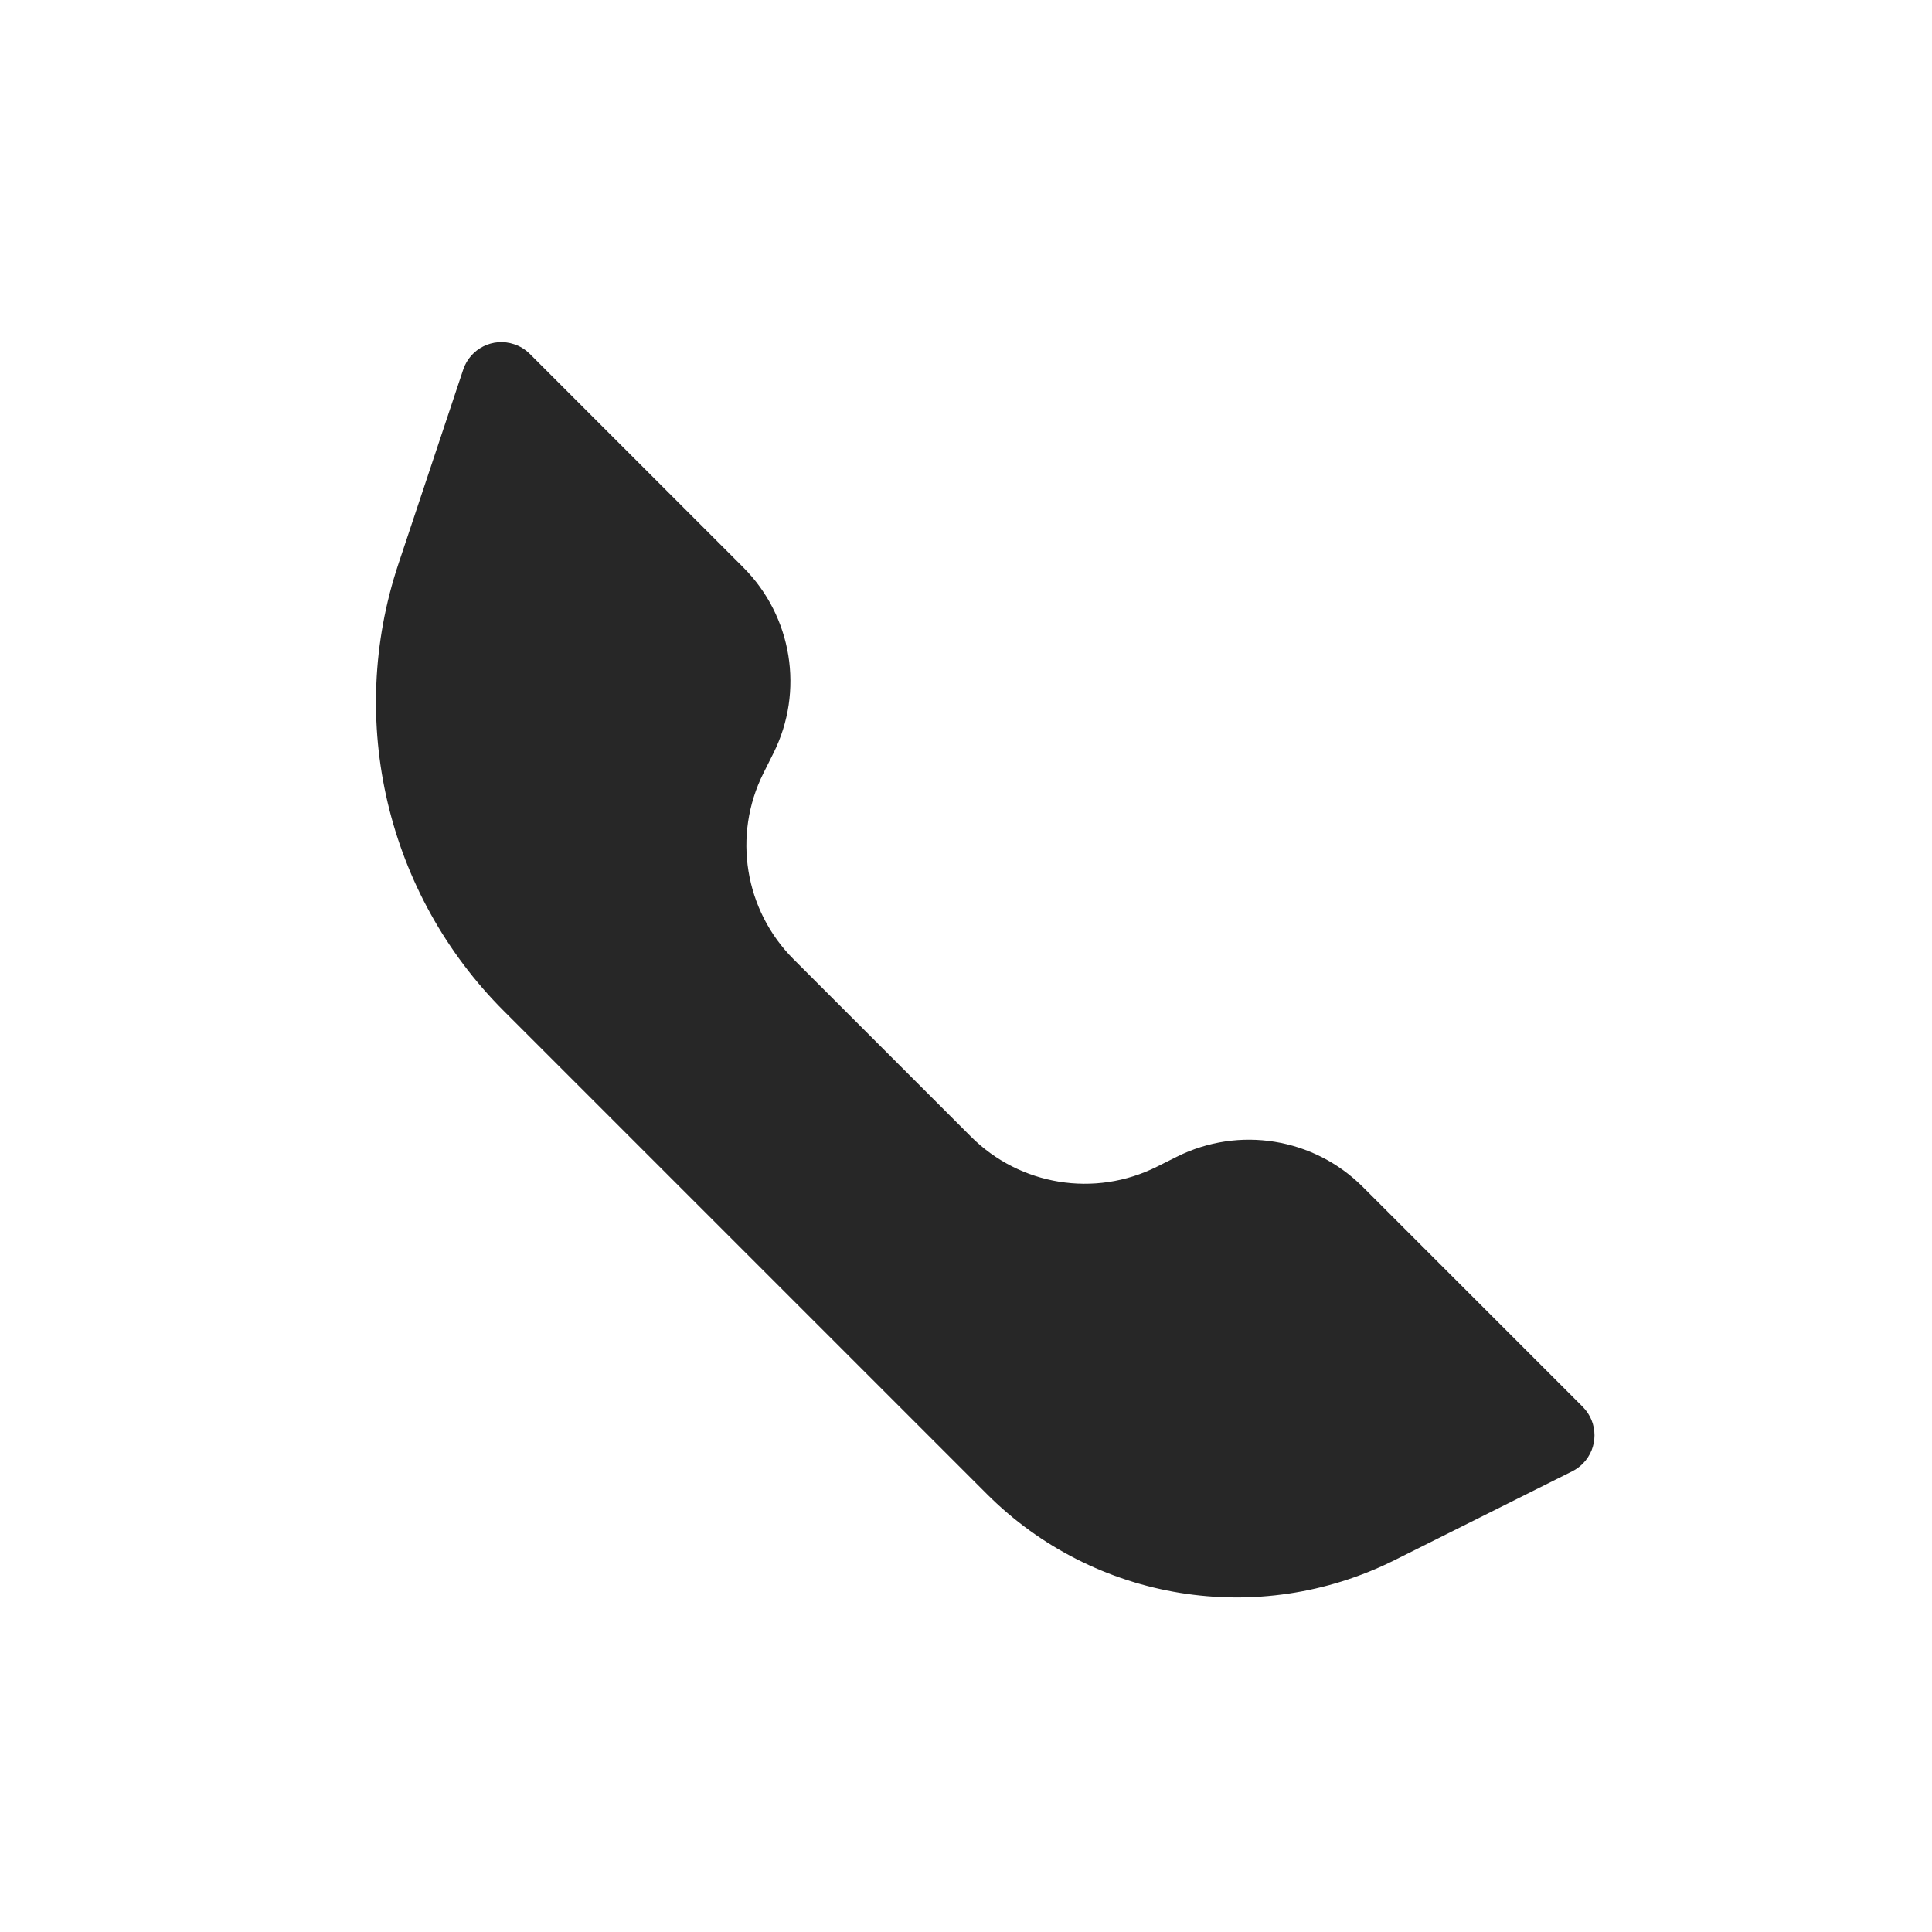 <svg width="24" height="24" viewBox="0 0 24 24" fill="none" xmlns="http://www.w3.org/2000/svg">
<path fill-rule="evenodd" clip-rule="evenodd" d="M9.857 11.915L12.061 14.119C12.67 14.728 13.6 14.879 14.37 14.494L14.62 14.369C15.39 13.984 16.32 14.135 16.928 14.743L19.661 17.476C19.856 17.671 19.856 17.988 19.661 18.183C19.623 18.221 19.579 18.253 19.531 18.277L17.323 19.381C15.634 20.225 13.594 19.894 12.259 18.559L6.26 12.56C4.806 11.107 4.299 8.957 4.949 7.006L5.754 4.592C5.841 4.33 6.124 4.188 6.386 4.276C6.46 4.3 6.527 4.342 6.582 4.397L9.233 7.048C9.842 7.657 9.992 8.587 9.608 9.356L9.483 9.606C9.098 10.376 9.249 11.306 9.857 11.915Z" fill="#272727"/>
</svg>
